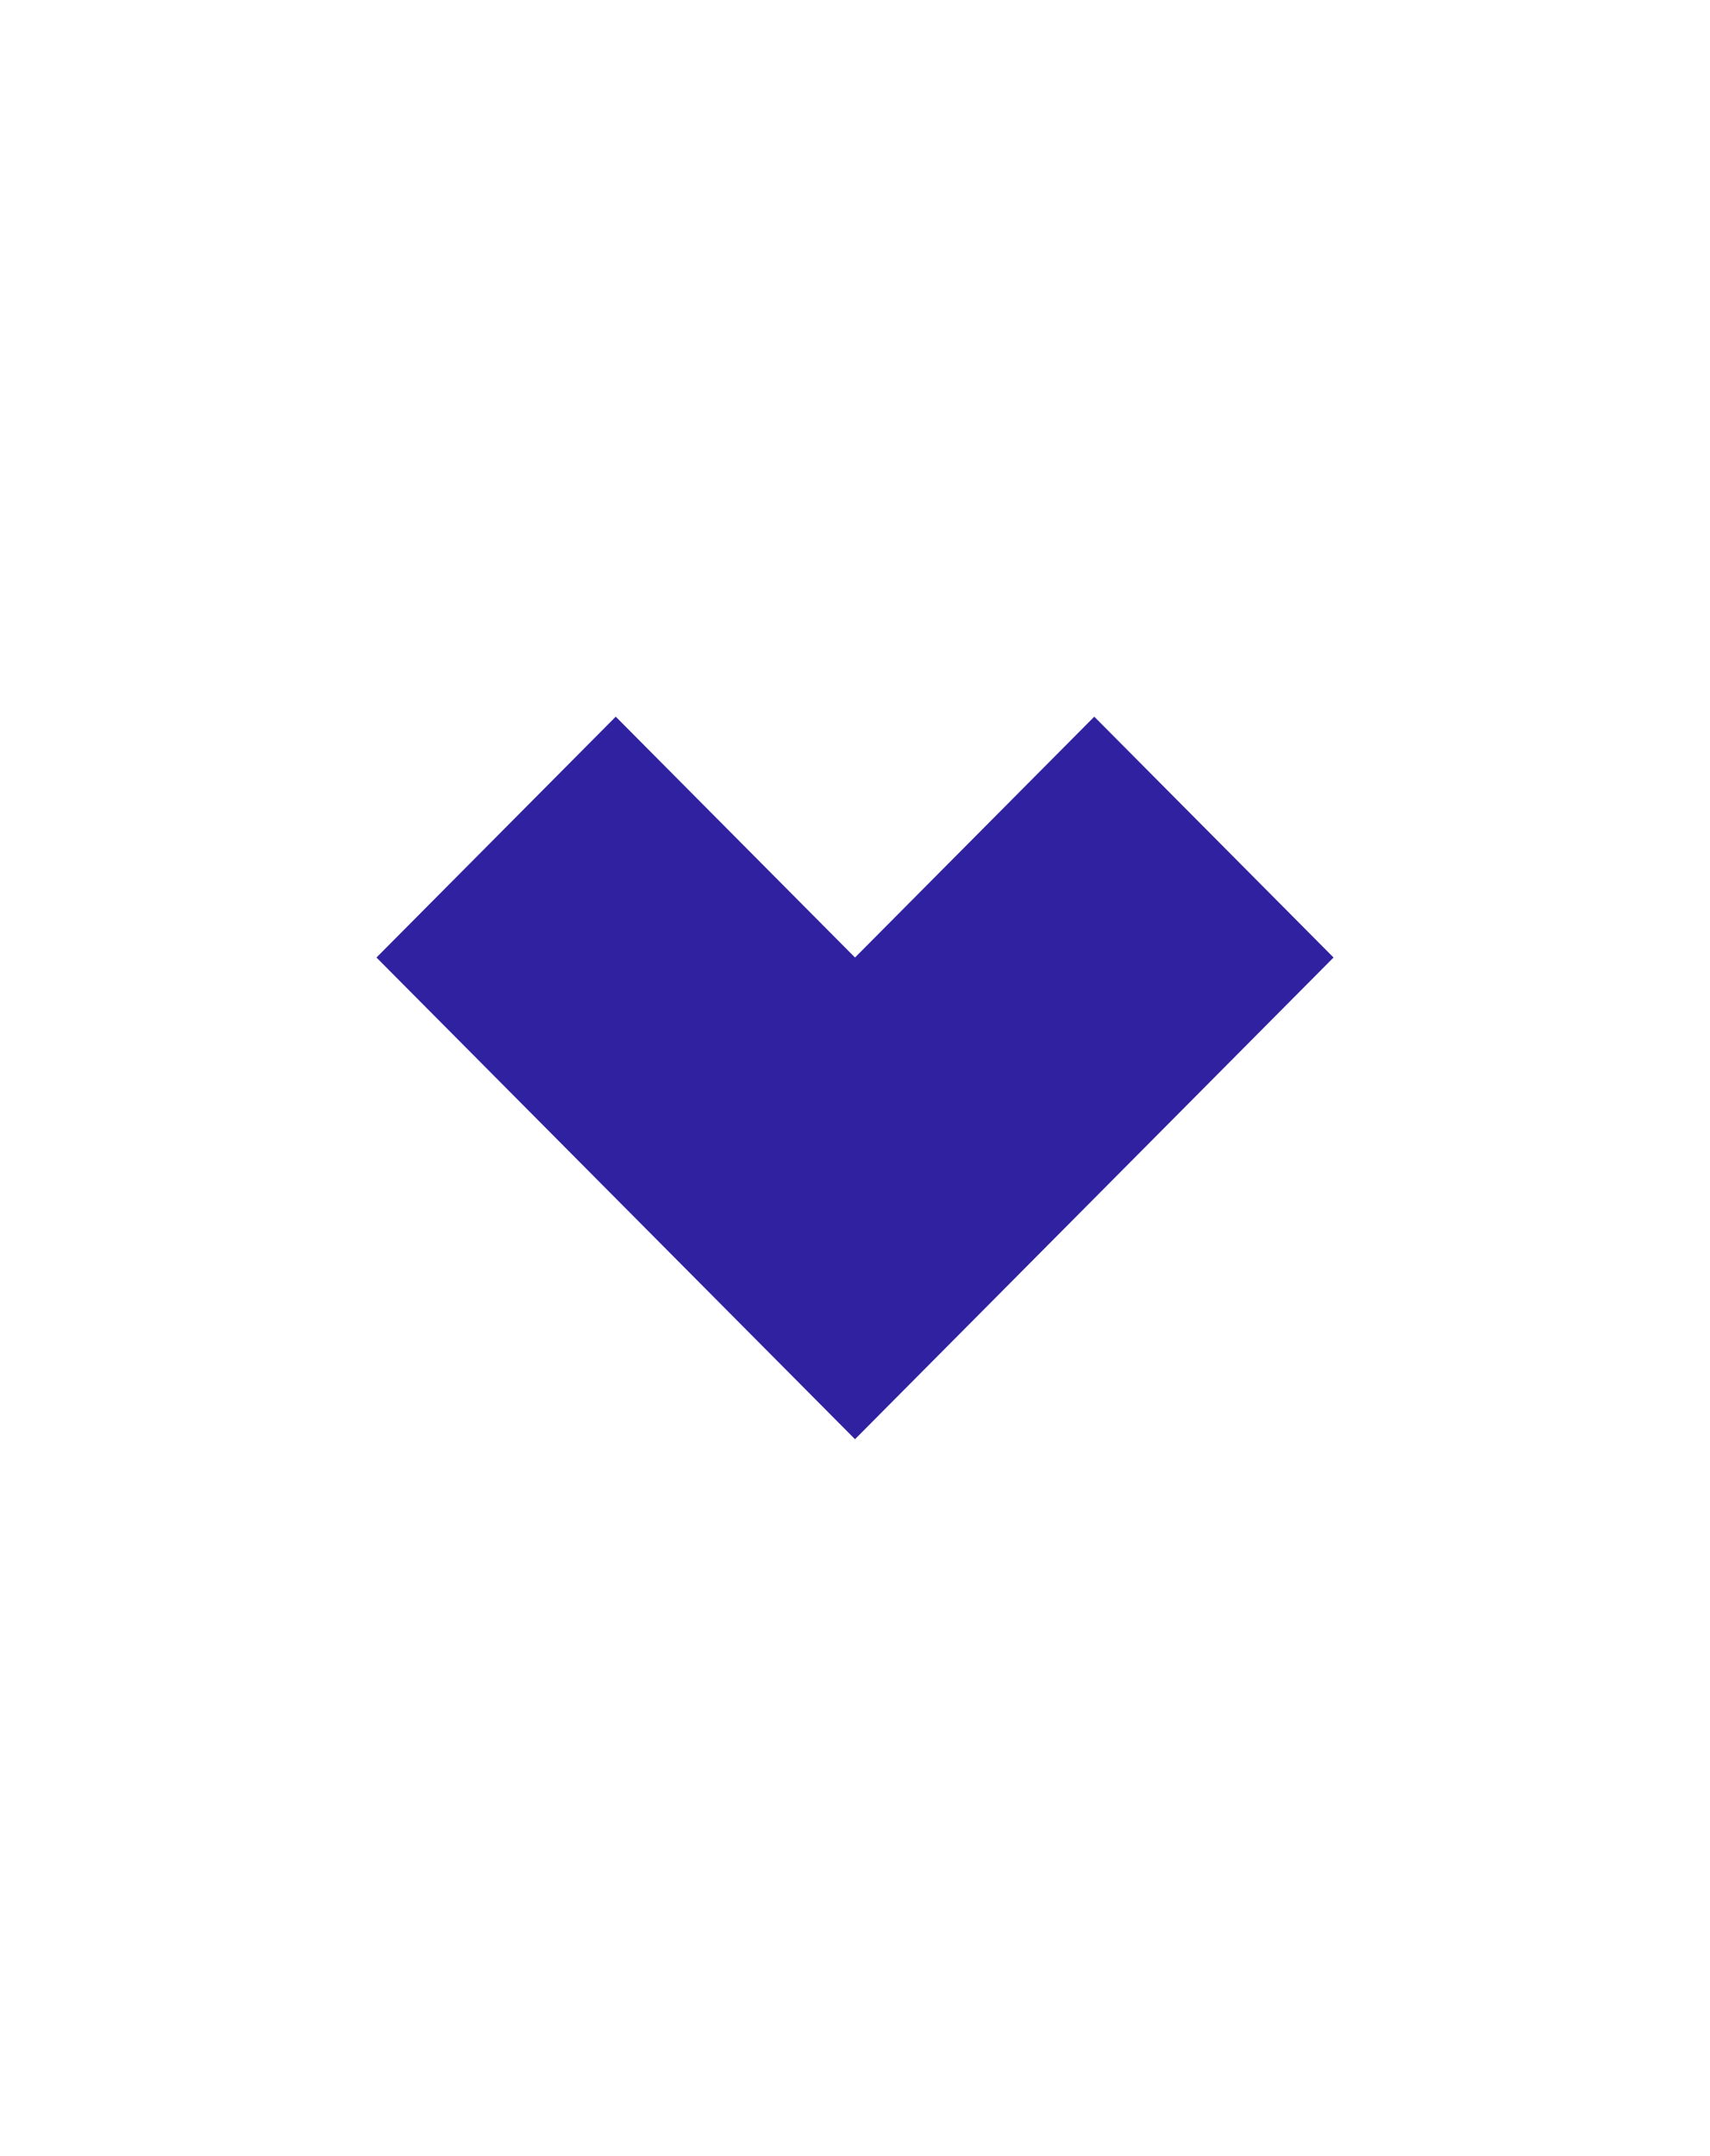 <svg xmlns="http://www.w3.org/2000/svg" xmlns:xlink="http://www.w3.org/1999/xlink" id="Layer_1" x="0" y="0" version="1.1" viewBox="0 0 953.651 1201.917" xml:space="preserve" style="enable-background:new 0 0 953.651 1201.917"><style type="text/css">.st14{fill:#3021a0}</style><g><polygon points="476.829 802.365 343.397 668.098 209.954 533.819 343.397 399.552 476.829 533.819 610.266 399.552 743.698 533.819 610.266 668.098" class="st14"/></g></svg>